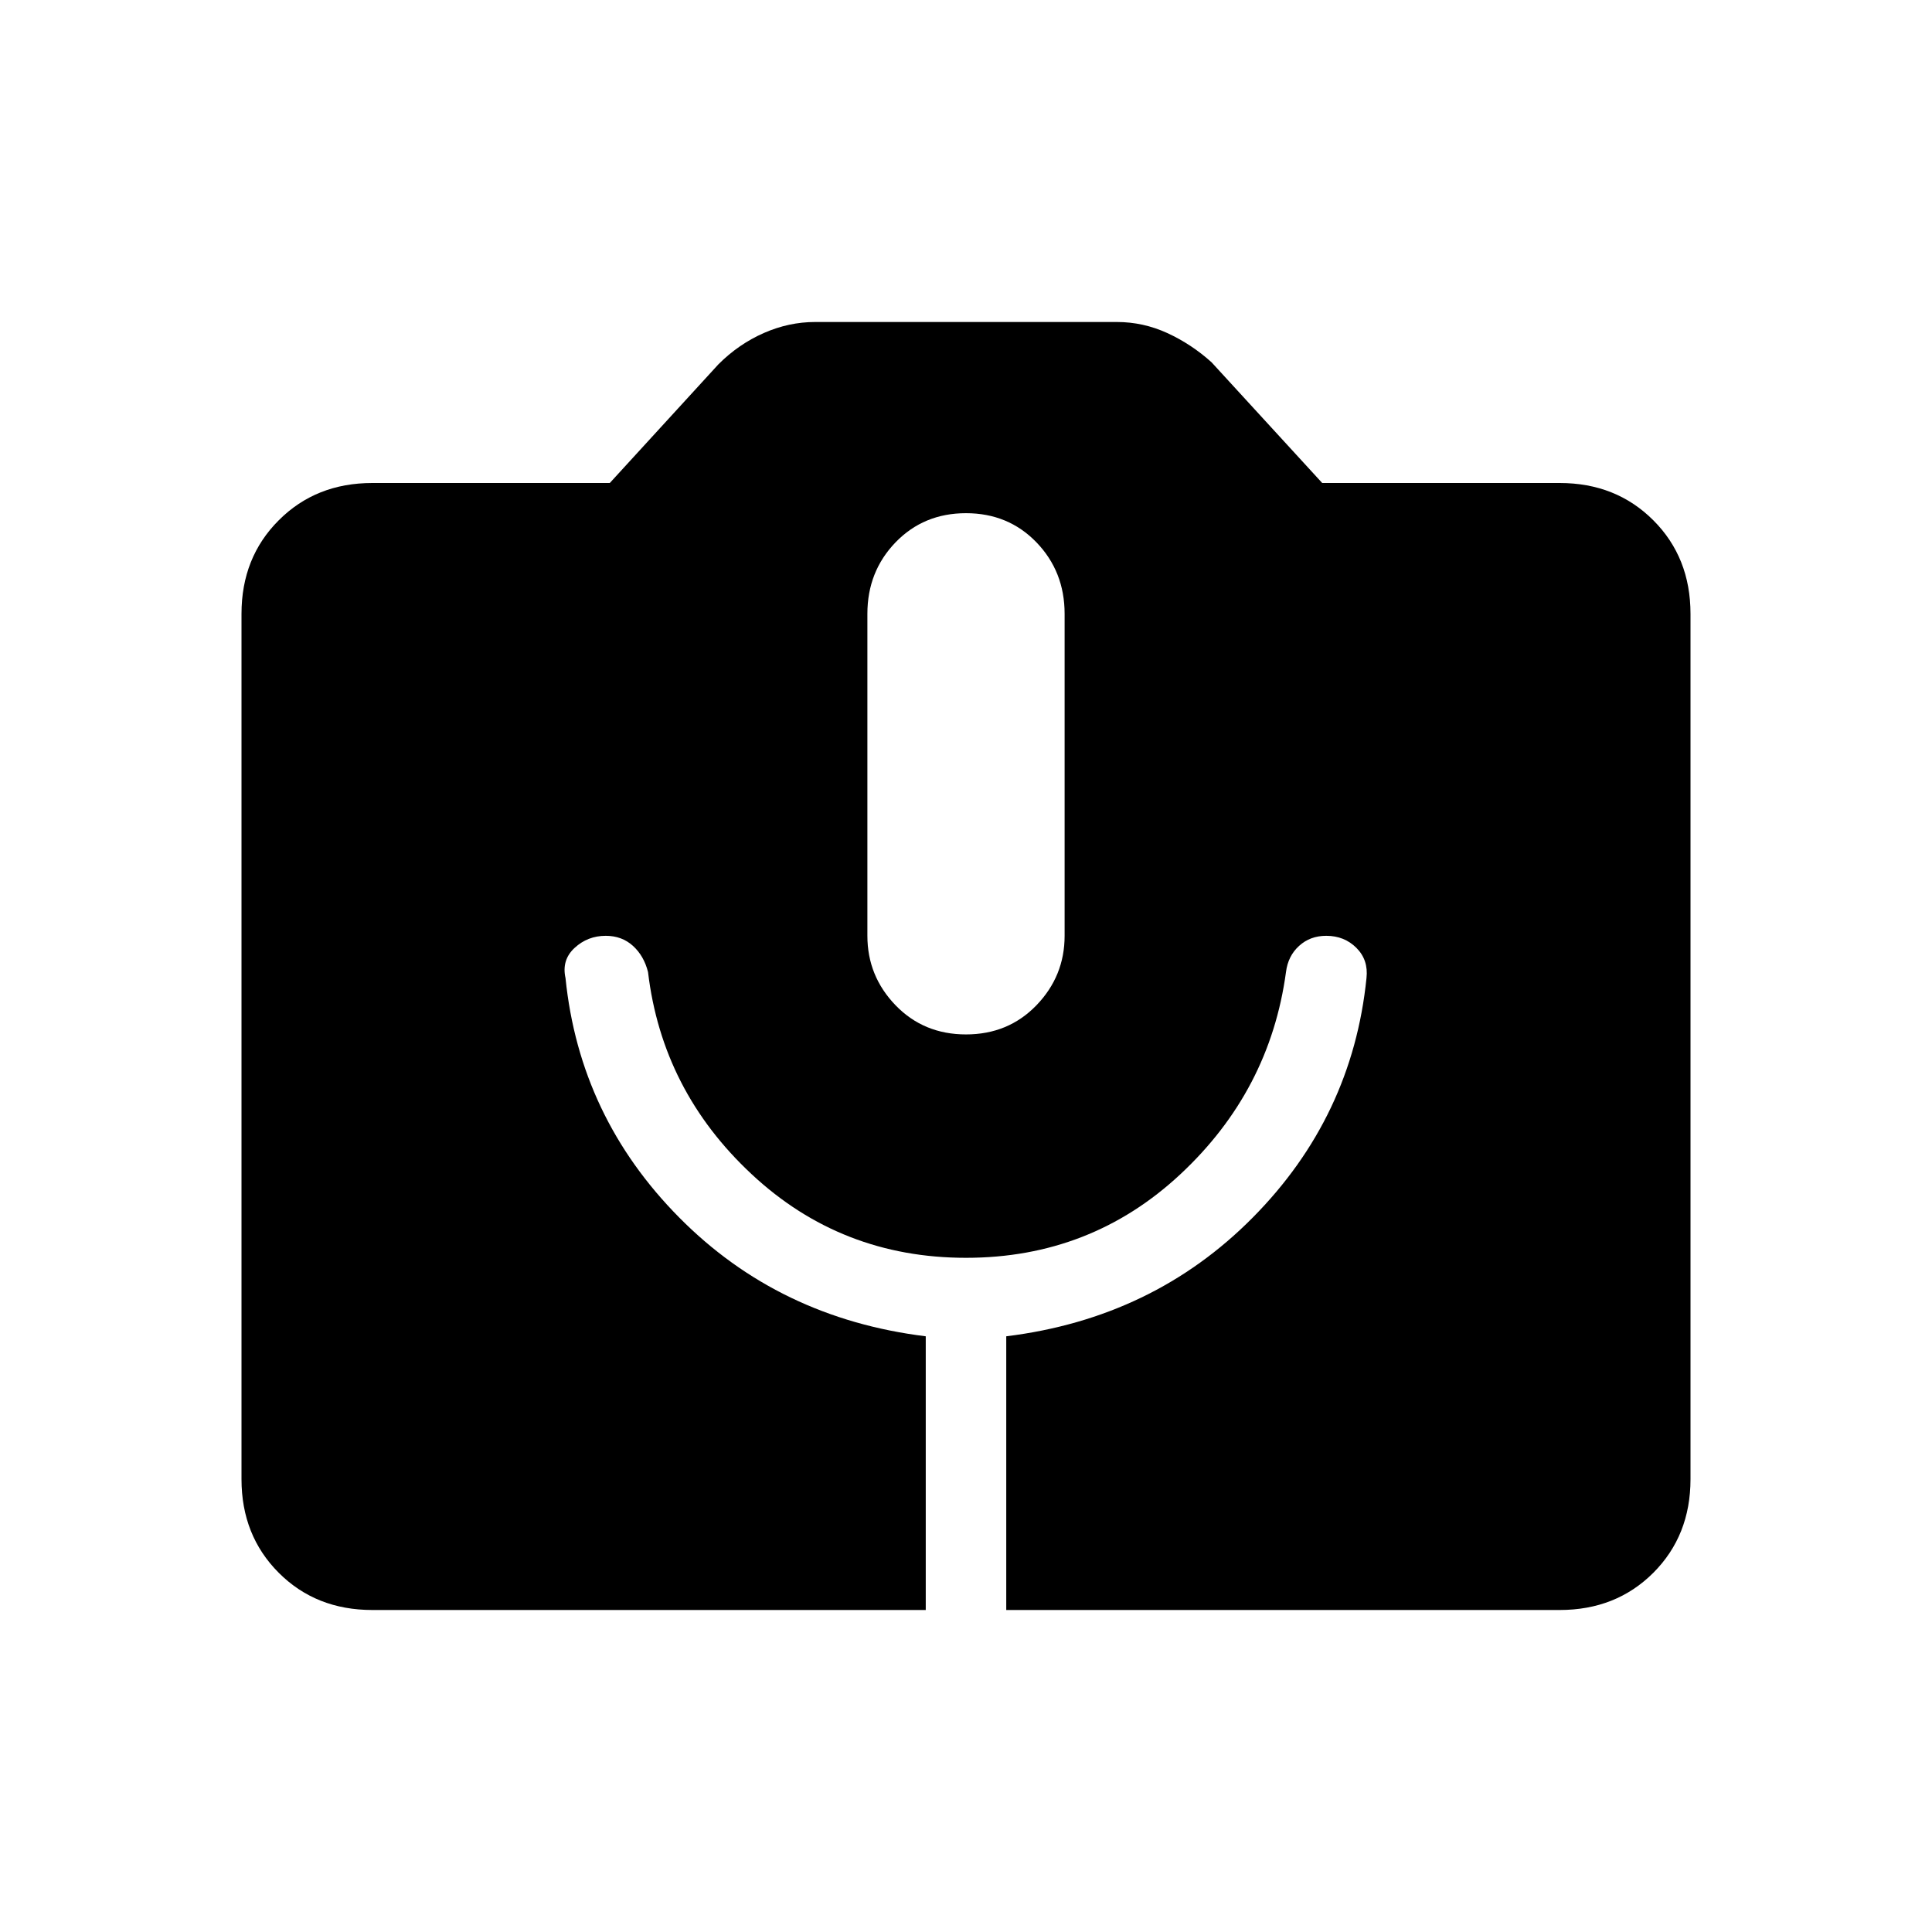 <svg xmlns="http://www.w3.org/2000/svg" height="24" width="24"><path d="M4.625 20Q3.925 20 3.463 19.538Q3 19.075 3 18.375V7.625Q3 6.925 3.463 6.463Q3.925 6 4.625 6H7.575L8.925 4.525Q9.175 4.275 9.488 4.137Q9.8 4 10.125 4H13.875Q14.2 4 14.5 4.137Q14.8 4.275 15.05 4.5L16.425 6H19.375Q20.075 6 20.538 6.463Q21 6.925 21 7.625V18.375Q21 19.075 20.538 19.538Q20.075 20 19.375 20H12.5V16.6Q14.325 16.375 15.562 15.125Q16.8 13.875 16.975 12.15Q17 11.925 16.85 11.775Q16.7 11.625 16.475 11.625Q16.275 11.625 16.138 11.75Q16 11.875 15.975 12.075Q15.775 13.55 14.663 14.587Q13.55 15.625 12 15.625Q10.45 15.625 9.338 14.587Q8.225 13.55 8.05 12.075Q8 11.875 7.863 11.75Q7.725 11.625 7.525 11.625Q7.3 11.625 7.138 11.775Q6.975 11.925 7.025 12.15Q7.2 13.875 8.438 15.125Q9.675 16.375 11.5 16.6V20ZM12 12.85Q12.525 12.85 12.875 12.488Q13.225 12.125 13.225 11.625V7.625Q13.225 7.1 12.875 6.737Q12.525 6.375 12 6.375Q11.475 6.375 11.125 6.737Q10.775 7.1 10.775 7.625V11.625Q10.775 12.125 11.125 12.488Q11.475 12.85 12 12.85Z"/></svg>